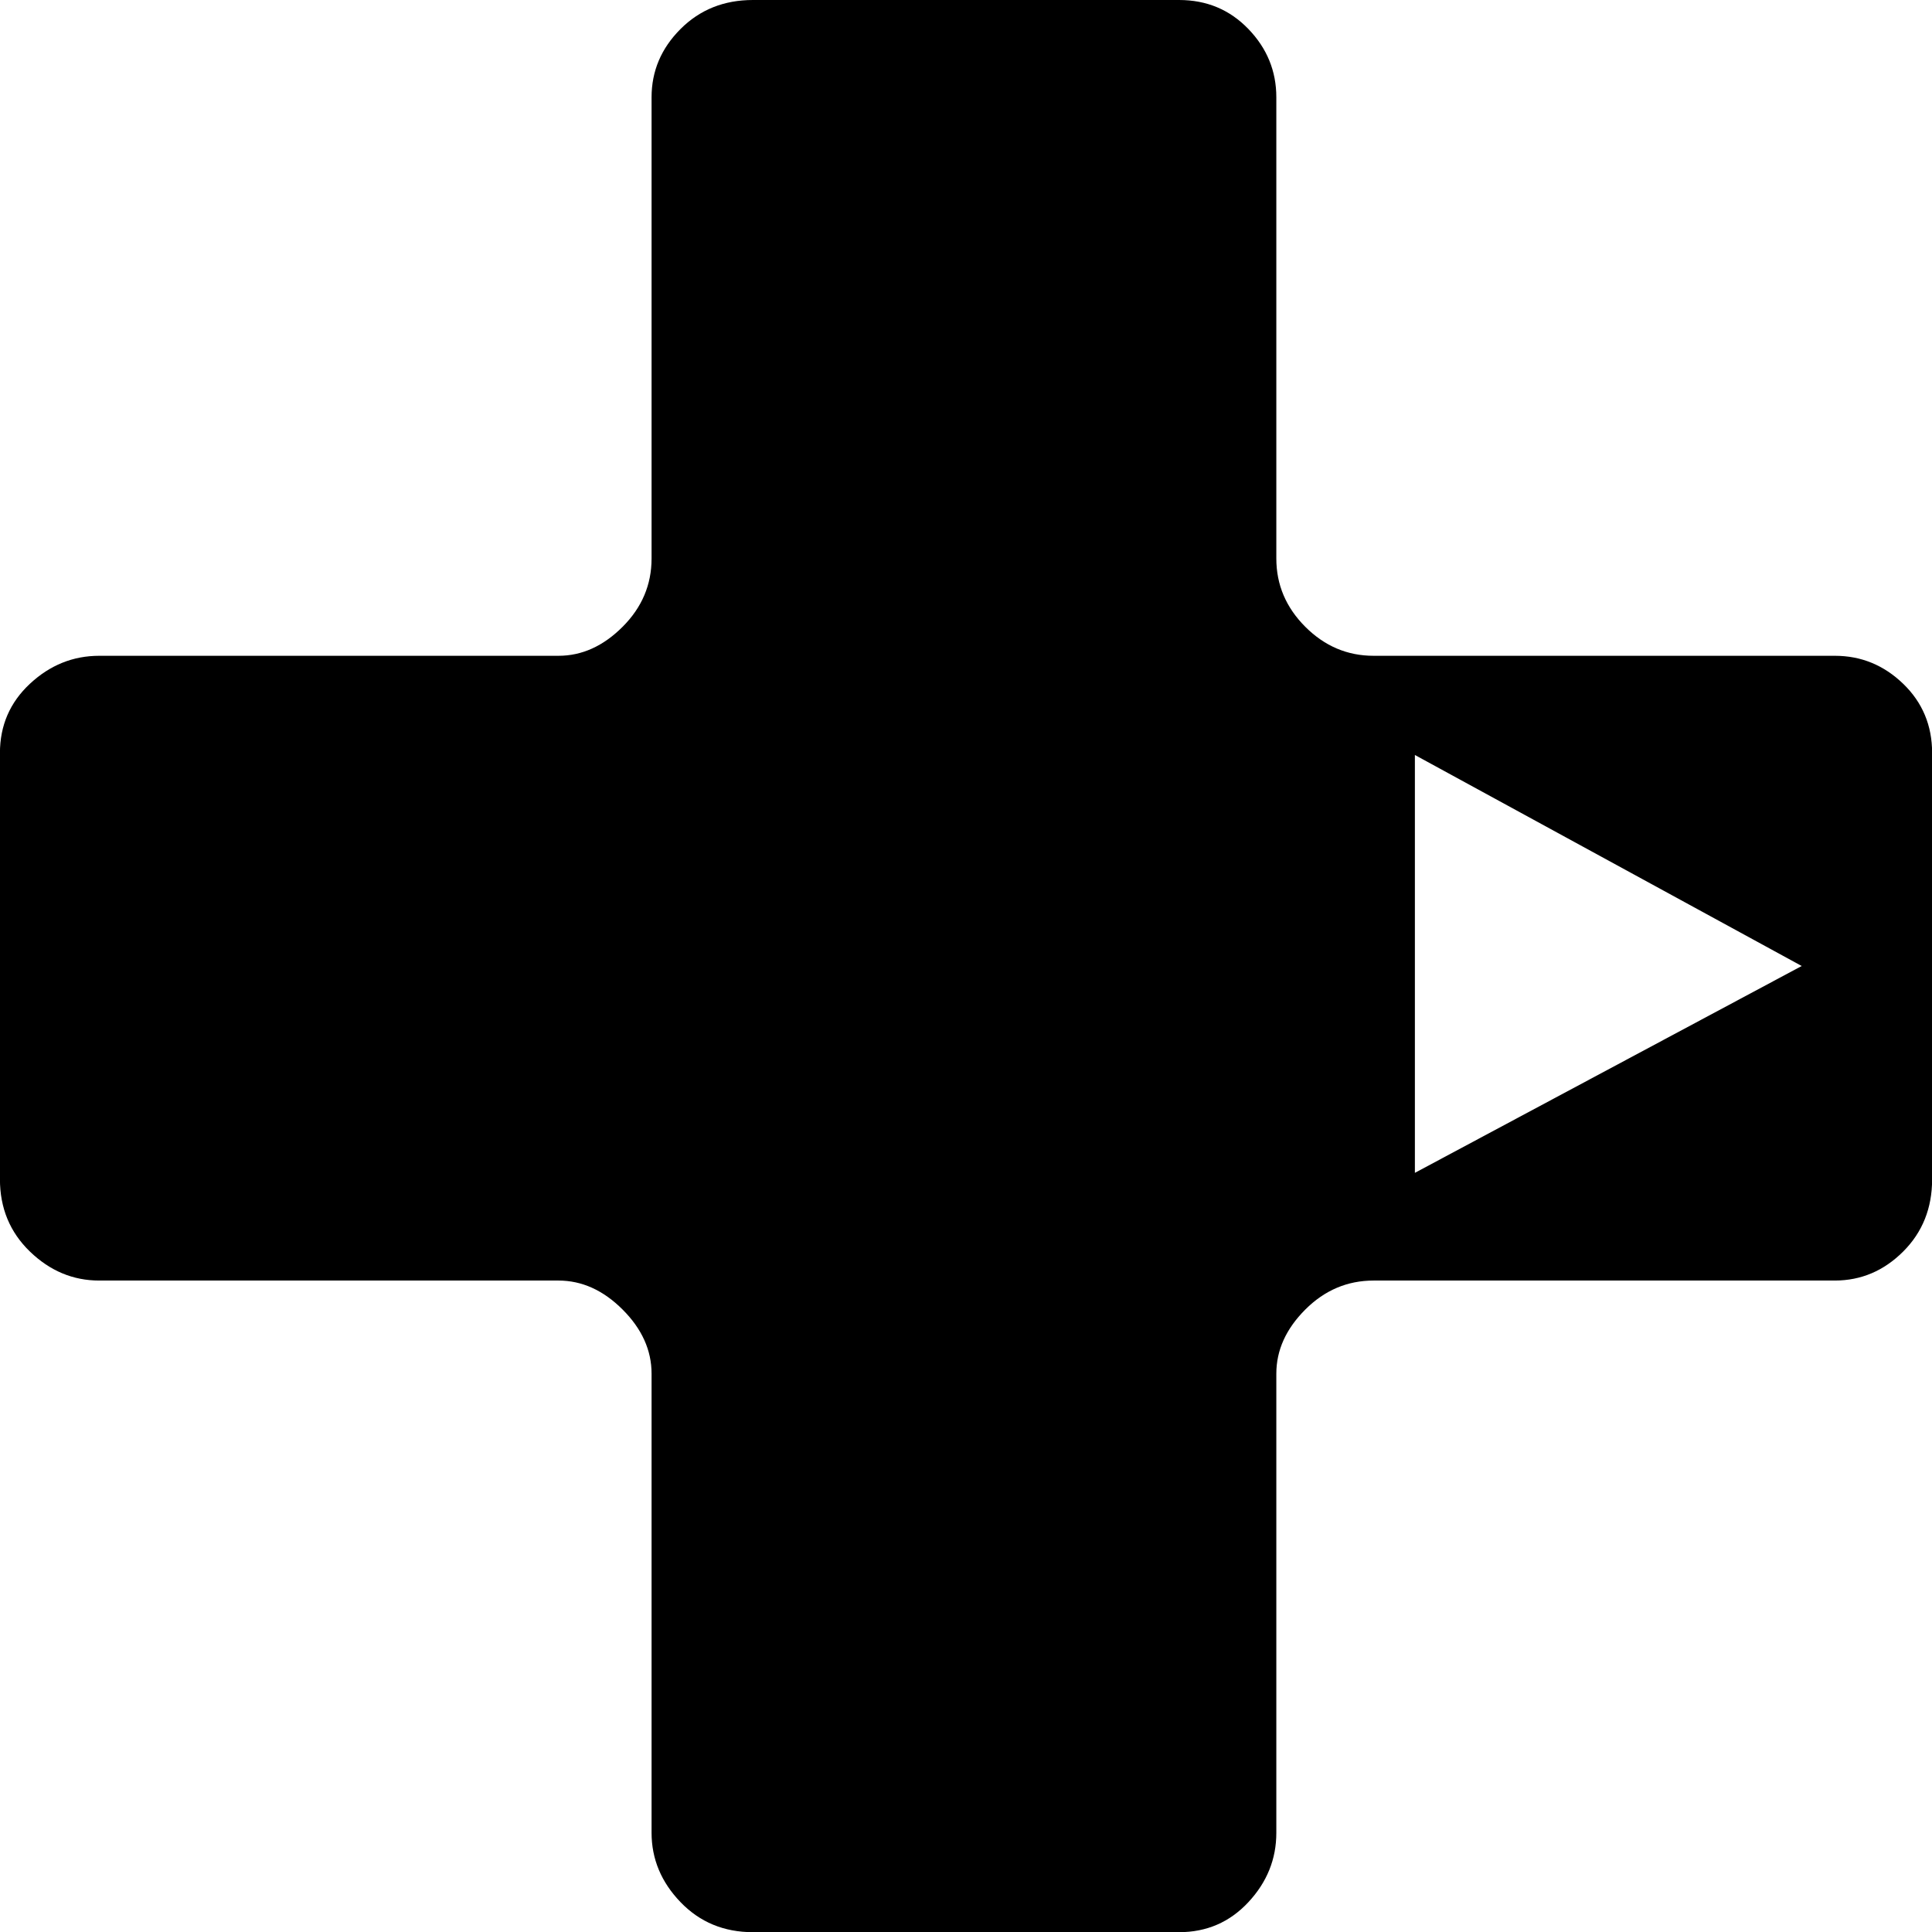 <!-- Generated by IcoMoon.io -->
<svg version="1.1" xmlns="http://www.w3.org/2000/svg" width="32" height="32" viewBox="0 0 32 32">
<title>dpad_right001</title>
<path d="M12.471 0h7.058q0.685 0 1.148 0.48t0.463 1.131v7.64q0 0.651 0.48 1.131t1.131 0.48h7.64q0.651 0 1.131 0.463t0.48 1.148v7.058q0 0.72-0.48 1.199t-1.131 0.48h-7.64q-0.651 0-1.131 0.48t-0.48 1.062v7.606q0 0.651-0.463 1.148t-1.148 0.497h-7.058q-0.72 0-1.199-0.497t-0.48-1.148v-7.606q0-0.582-0.48-1.062t-1.062-0.48h-7.606q-0.651 0-1.148-0.48t-0.497-1.199v-7.058q0-0.685 0.497-1.148t1.148-0.463h7.606q0.582 0 1.062-0.48t0.48-1.131v-7.64q0-0.651 0.48-1.131t1.199-0.48zM29.842 16l-6.407-3.495v6.921z"></path>
</svg>
